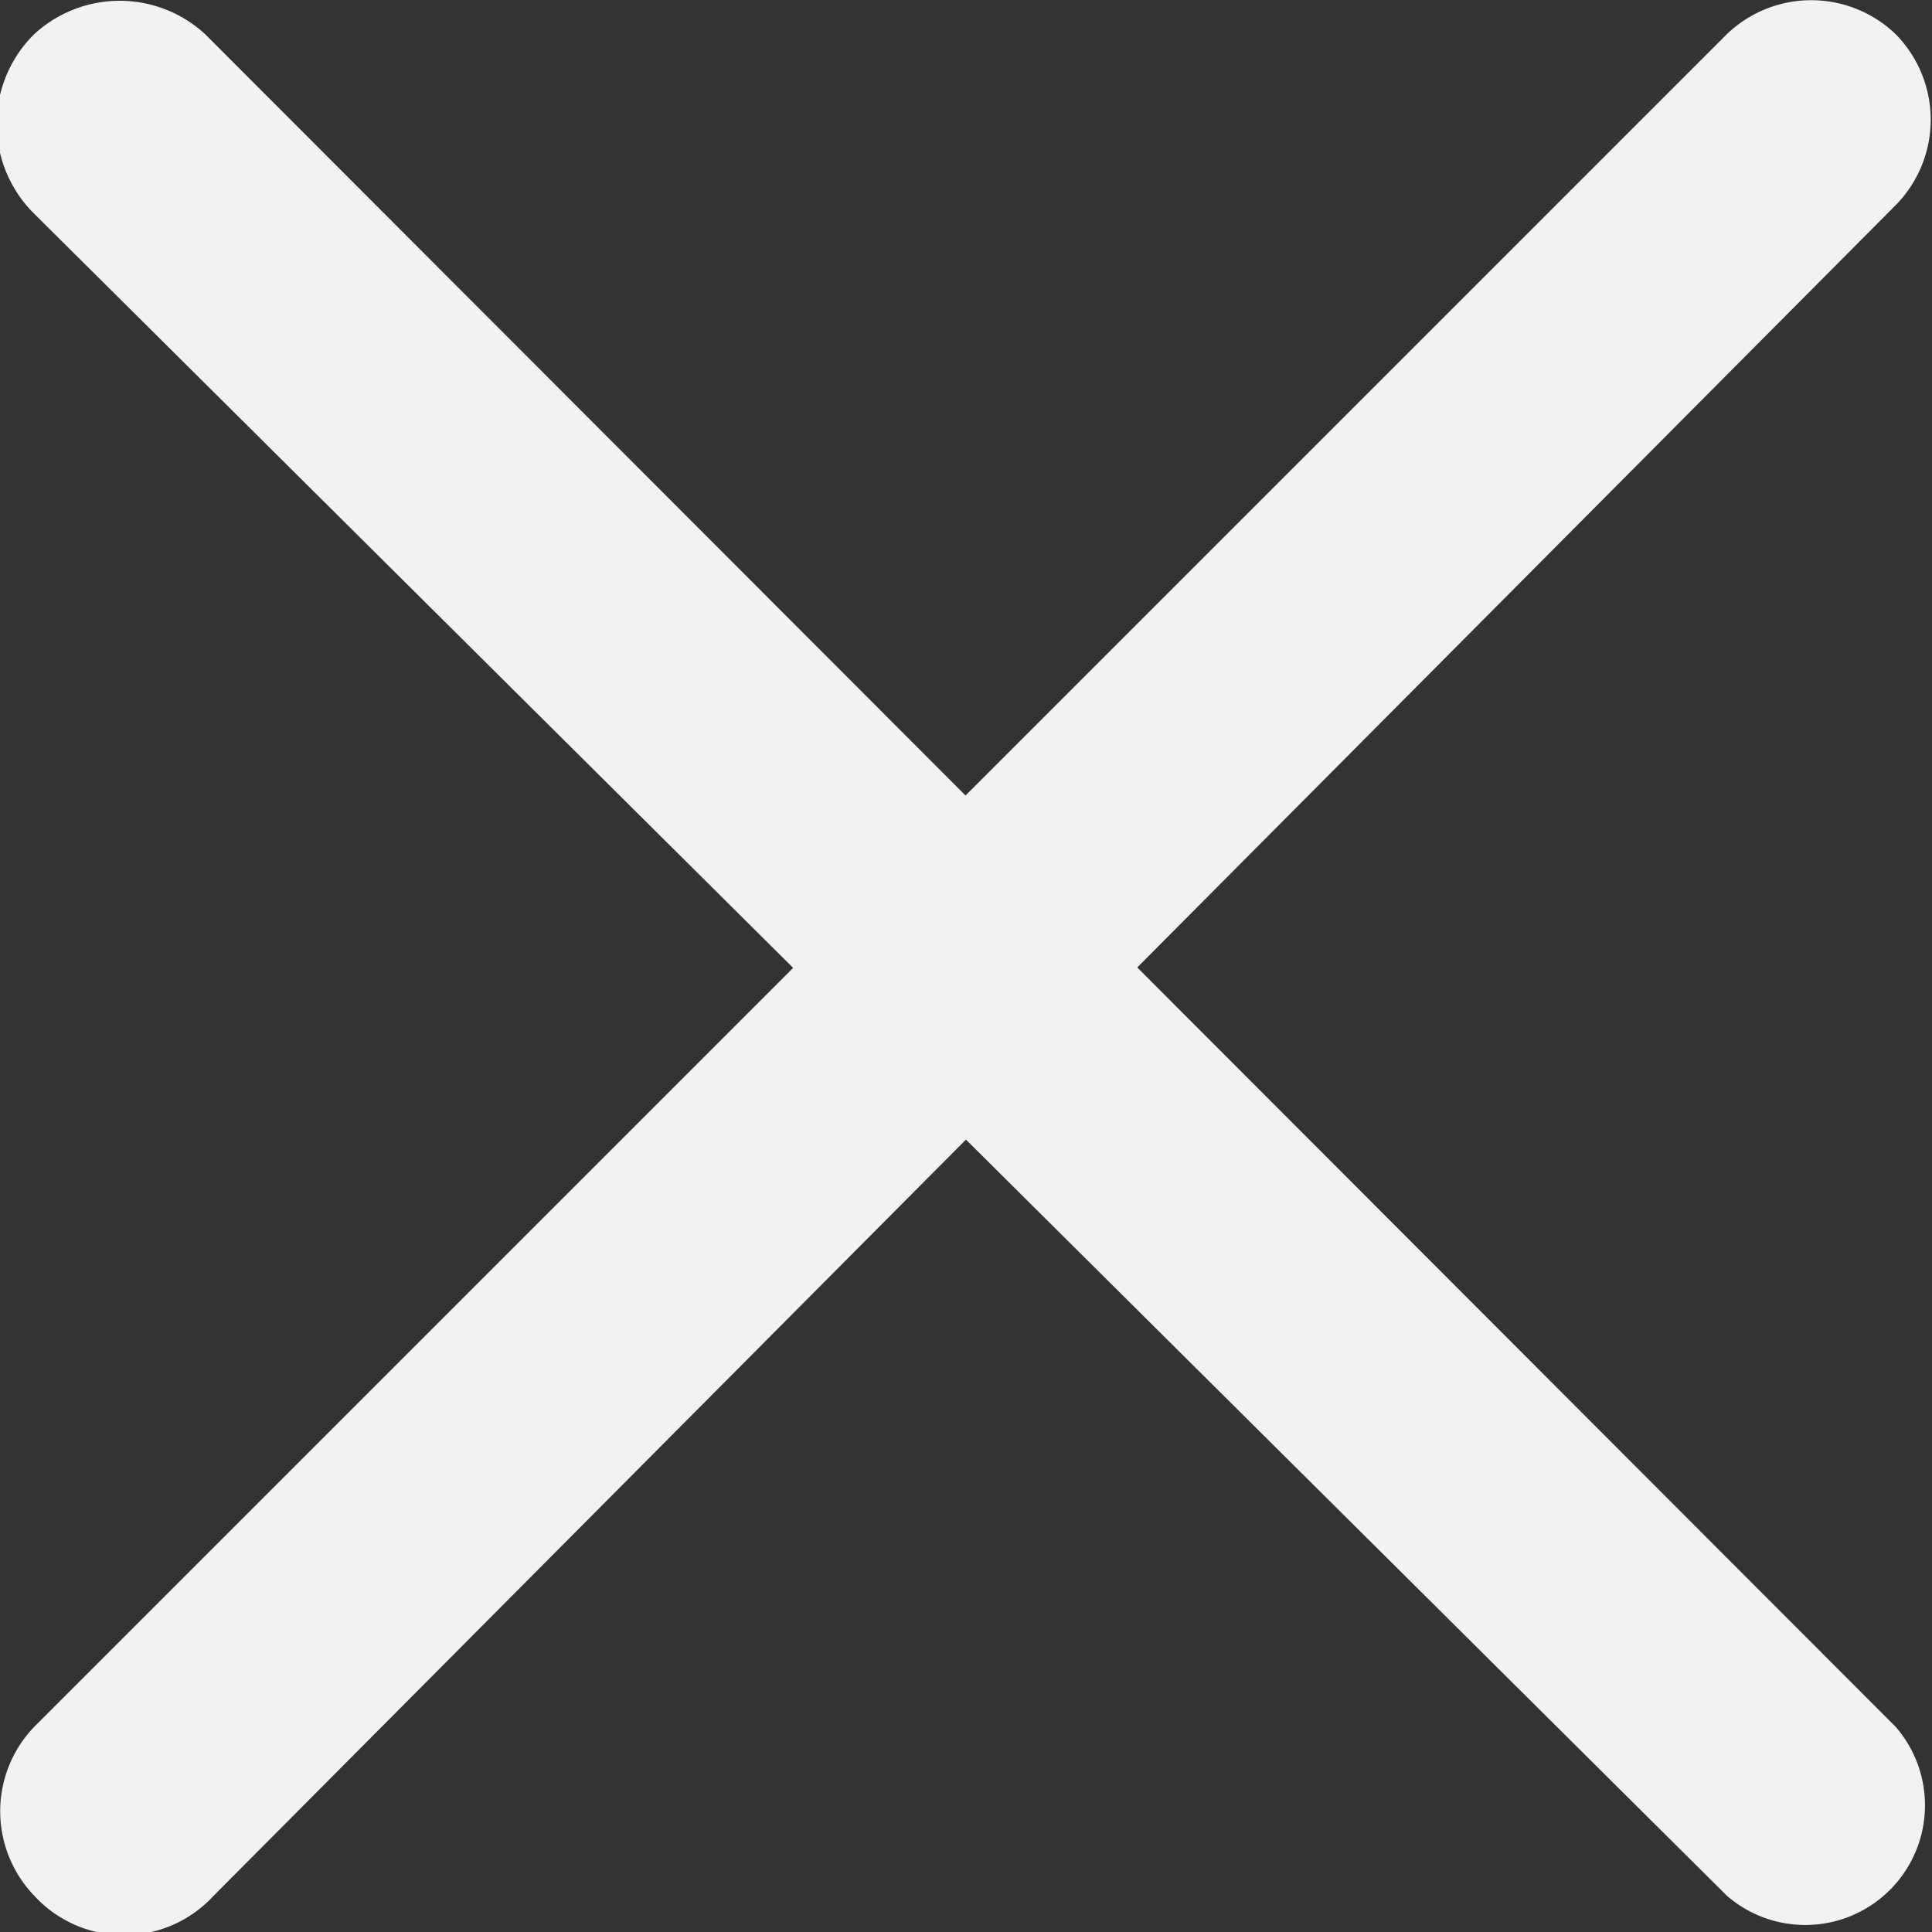 <svg id="Livello_1" data-name="Livello 1" xmlns="http://www.w3.org/2000/svg" viewBox="0 0 9.04 9.04"><rect x="0" y="0" width="9.04" height="9.04" fill="#333333" stroke="none"/><defs><style>.cls-1{fill:#f2f2f2;fill-rule:evenodd;}</style></defs><path class="cls-1" d="M.16.16a.59.59,0,0,1,.8,0L8.87,8.08a.56.56,0,0,1-.79.79L.16,1A.59.59,0,0,1,.16.16Z"/><path class="cls-1" d="M.16,8.87a.57.57,0,0,1,0-.79L8.08.16a.57.57,0,0,1,.79,0,.57.57,0,0,1,0,.8L1,8.87A.57.57,0,0,1,.16,8.87Z"/></svg>